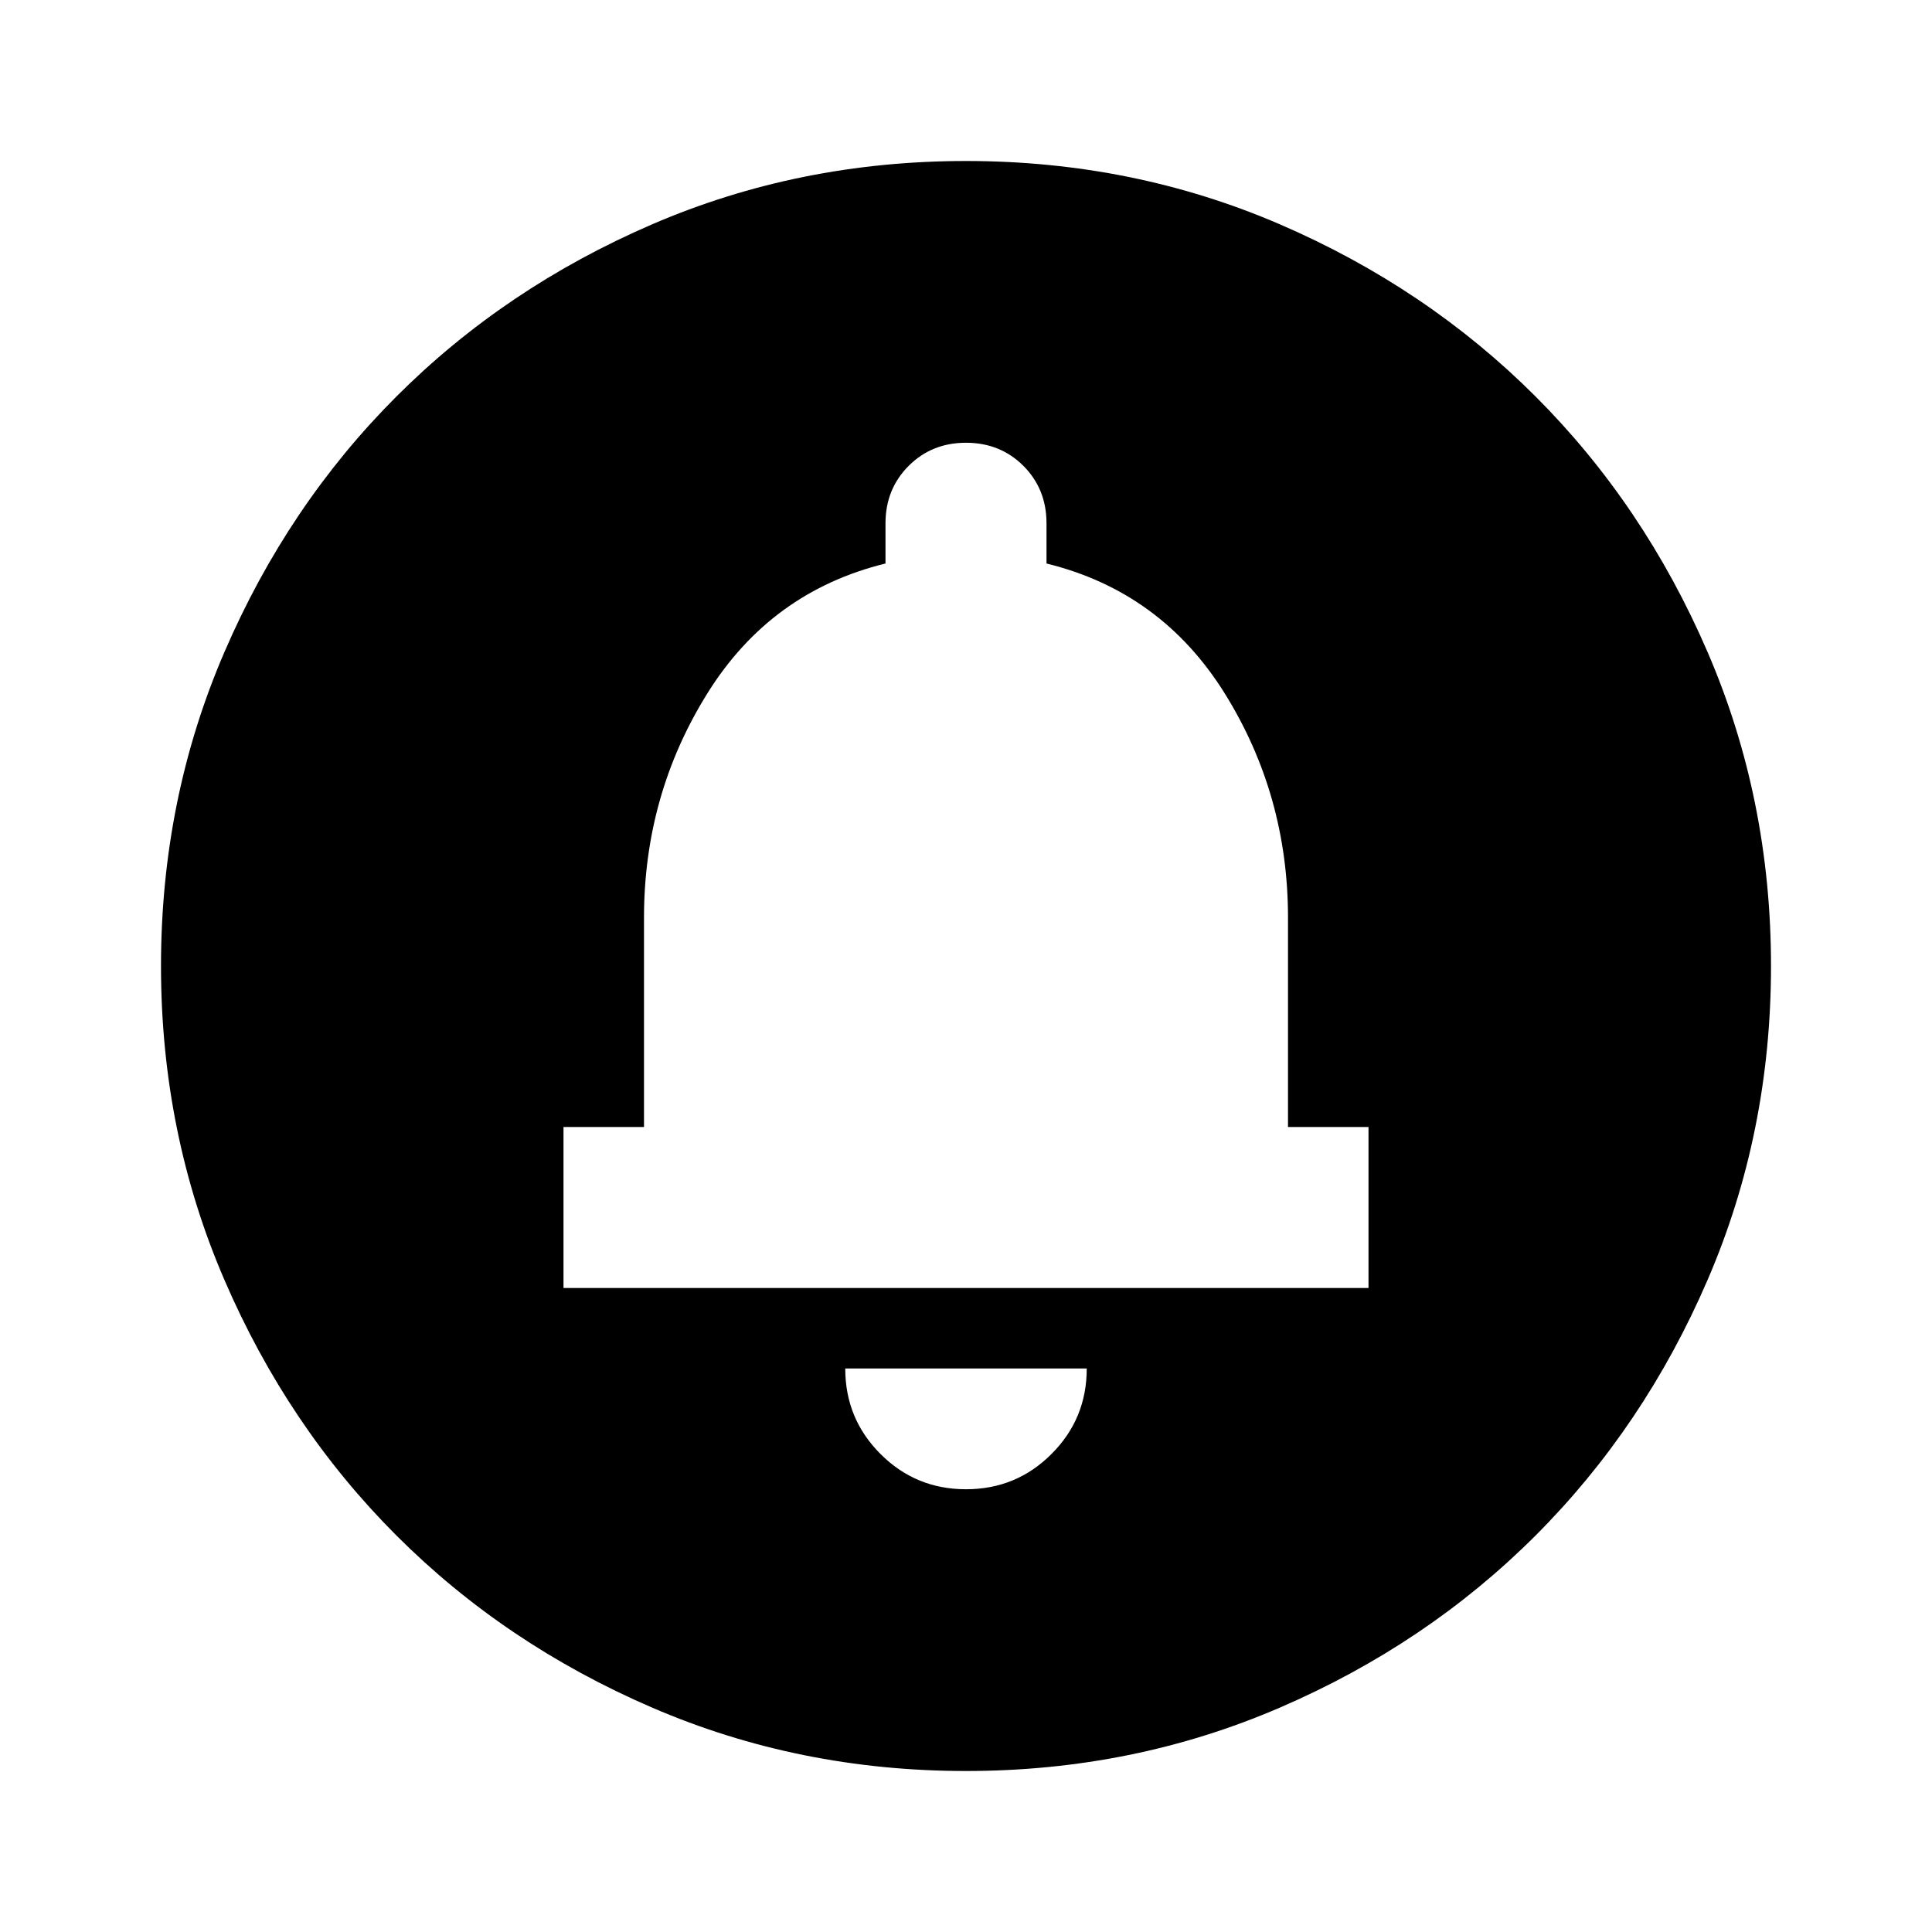 <svg xmlns="http://www.w3.org/2000/svg" height="24" width="24"><path d="M12 18.5q.625 0 1.062-.438.438-.437.438-1.062h-3q0 .625.438 1.062.437.438 1.062.438ZM7 16h10v-2h-1v-2.6q0-1.525-.787-2.788Q14.425 7.35 13 7v-.5q0-.425-.287-.713Q12.425 5.5 12 5.5t-.712.287Q11 6.075 11 6.5V7q-1.425.35-2.212 1.612Q8 9.875 8 11.4V14H7Zm5 6q-2.075 0-3.9-.788-1.825-.787-3.175-2.137-1.35-1.35-2.137-3.175Q2 14.075 2 12t.788-3.9q.787-1.825 2.137-3.175 1.35-1.35 3.175-2.138Q9.925 2 12 2t3.9.787q1.825.788 3.175 2.138 1.35 1.35 2.137 3.175Q22 9.925 22 12t-.788 3.9q-.787 1.825-2.137 3.175-1.35 1.35-3.175 2.137Q14.075 22 12 22Z"/></svg>